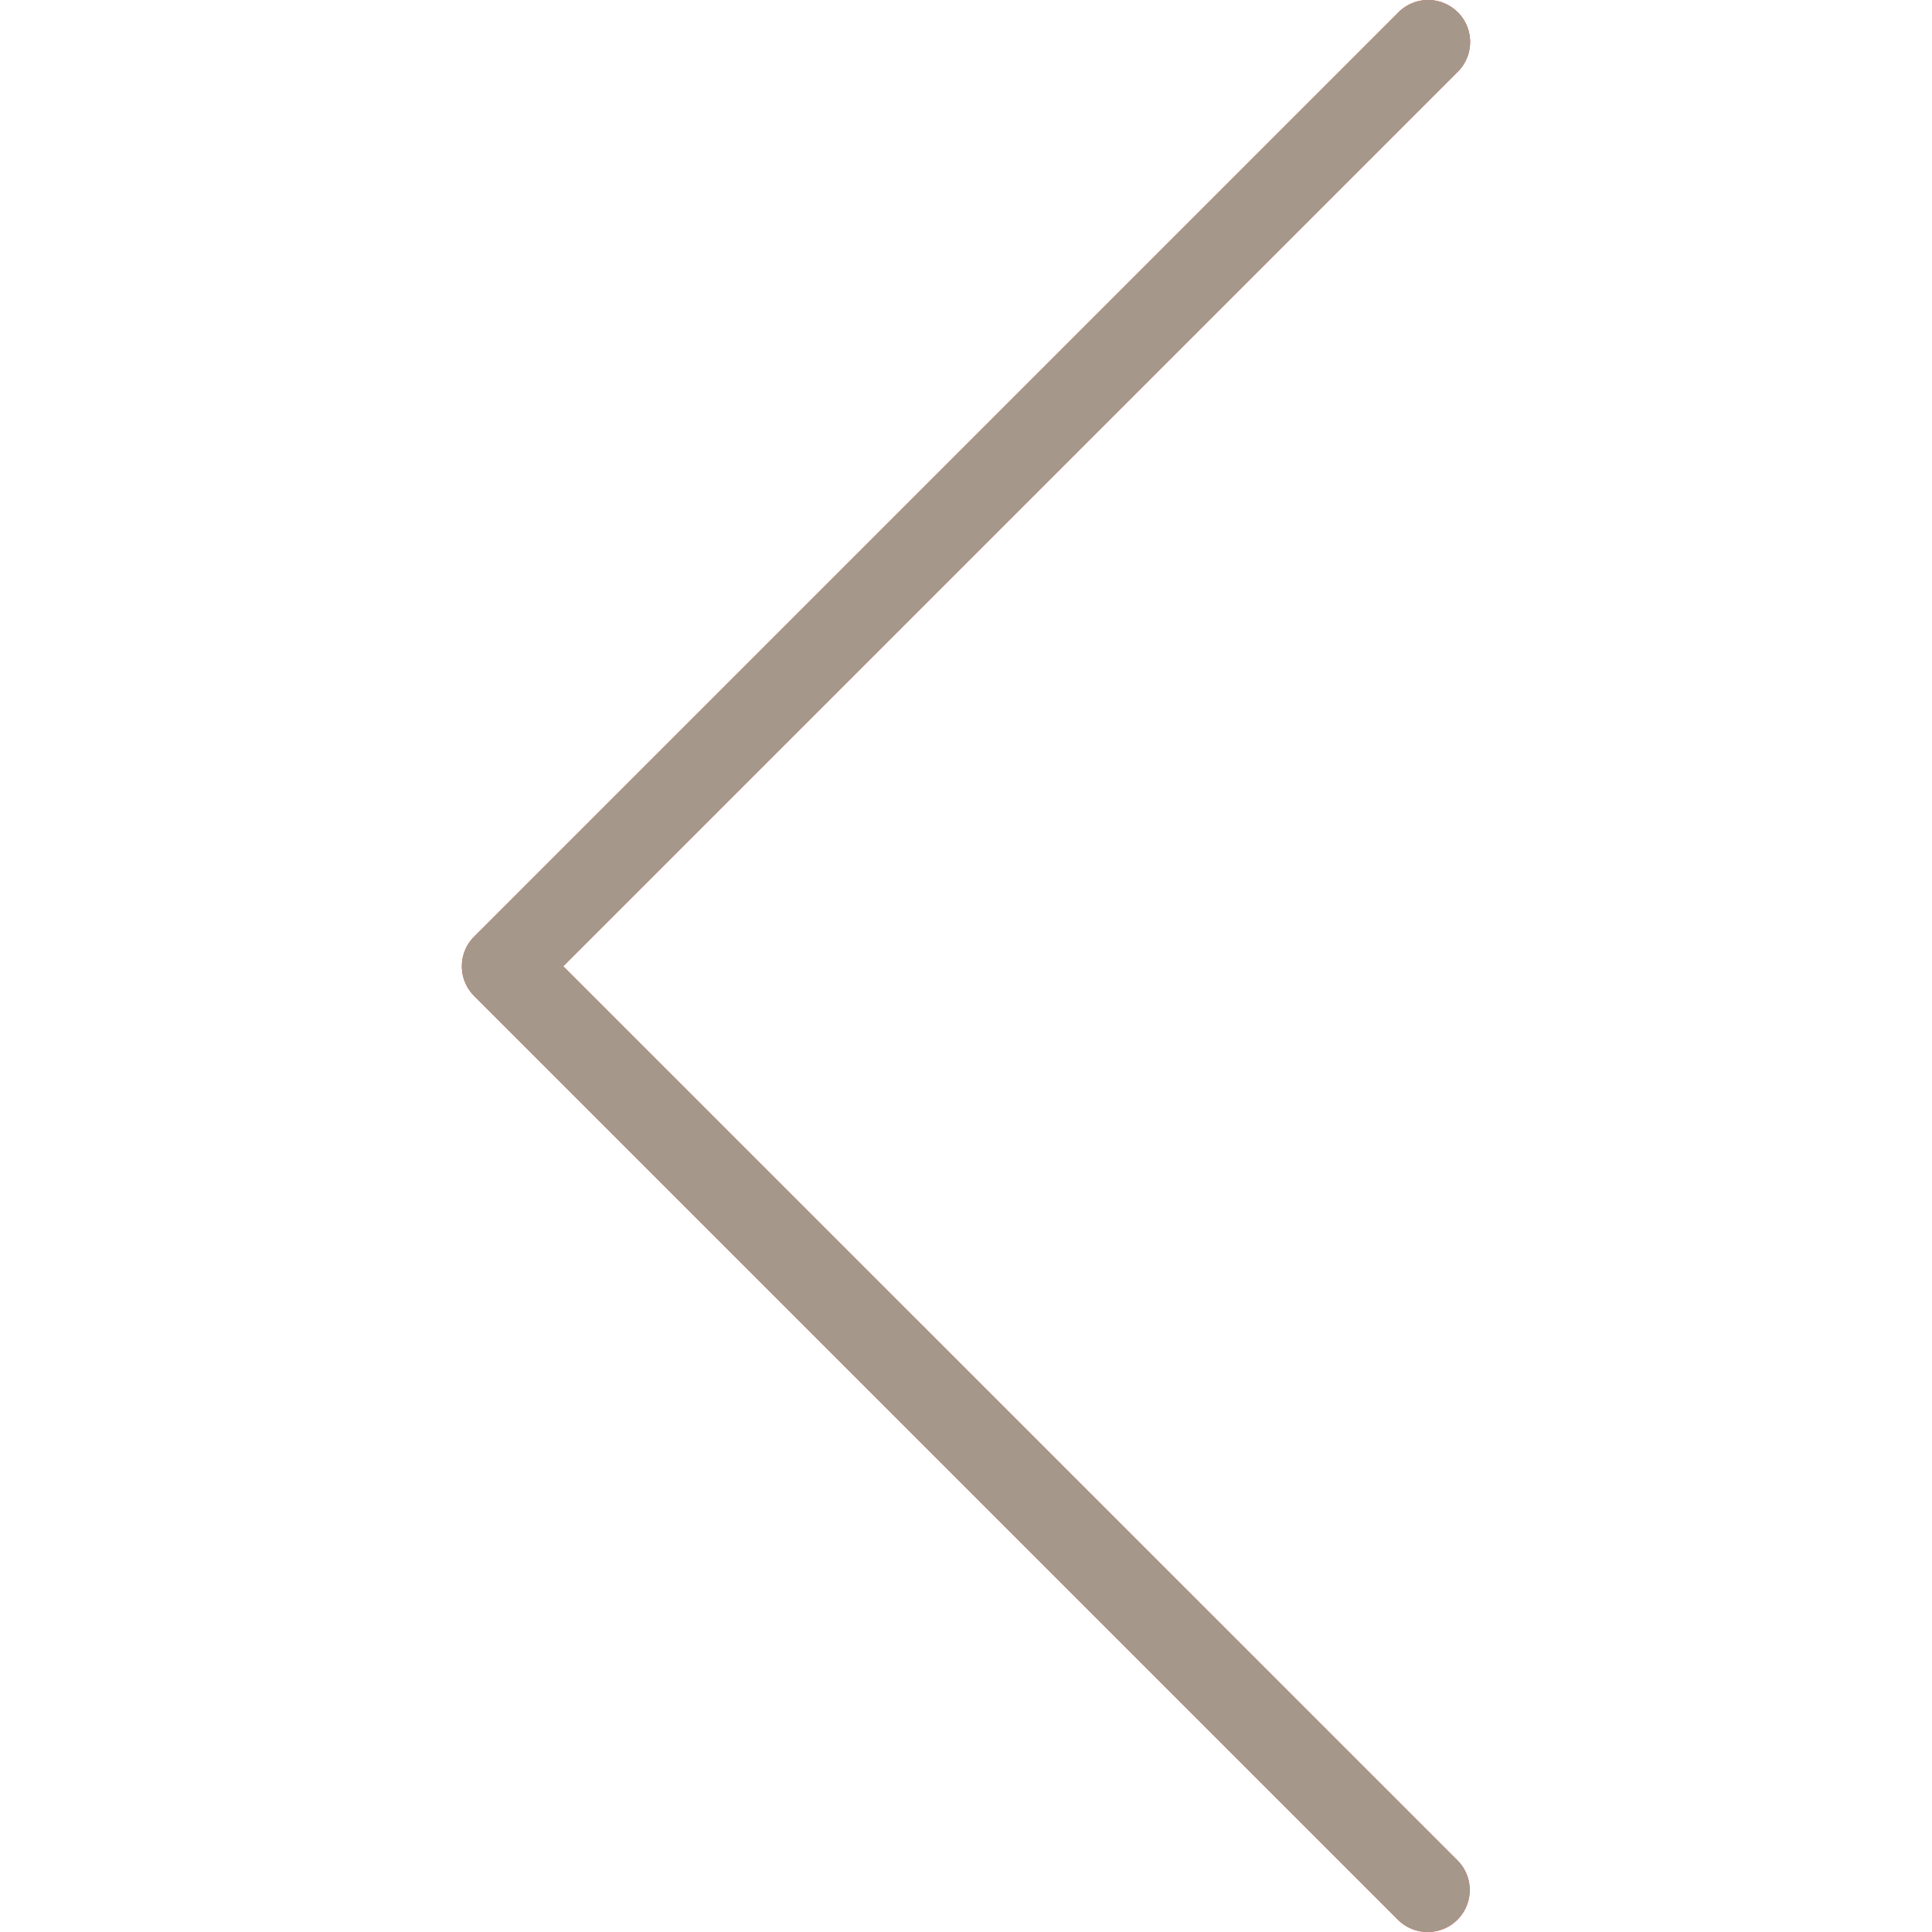 <svg xmlns="http://www.w3.org/2000/svg" viewBox="0 0 490.787 490.787" width="512" height="512"><path d="M362.671 490.787a10.663 10.663 0 01-7.552-3.115L120.452 253.006c-4.164-4.165-4.164-10.917 0-15.083L355.119 3.256c4.093-4.237 10.845-4.354 15.083-.262 4.237 4.093 4.354 10.845.262 15.083-.086.089-.173.176-.262.262L143.087 245.454l227.136 227.115c4.171 4.16 4.179 10.914.019 15.085a10.67 10.67 0 01-7.571 3.133z" data-original="#F44336" fill="#f44336"/><path d="M362.671 490.787a10.663 10.663 0 01-7.552-3.115L120.452 253.006c-4.164-4.165-4.164-10.917 0-15.083L355.119 3.256c4.093-4.237 10.845-4.354 15.083-.262 4.237 4.093 4.354 10.845.262 15.083-.086.089-.173.176-.262.262L143.087 245.454l227.136 227.115c4.171 4.16 4.179 10.914.019 15.085a10.67 10.67 0 01-7.571 3.133z" data-original="#000000" class="active-path" data-old_color="#000000" fill="#a5988a"/></svg>